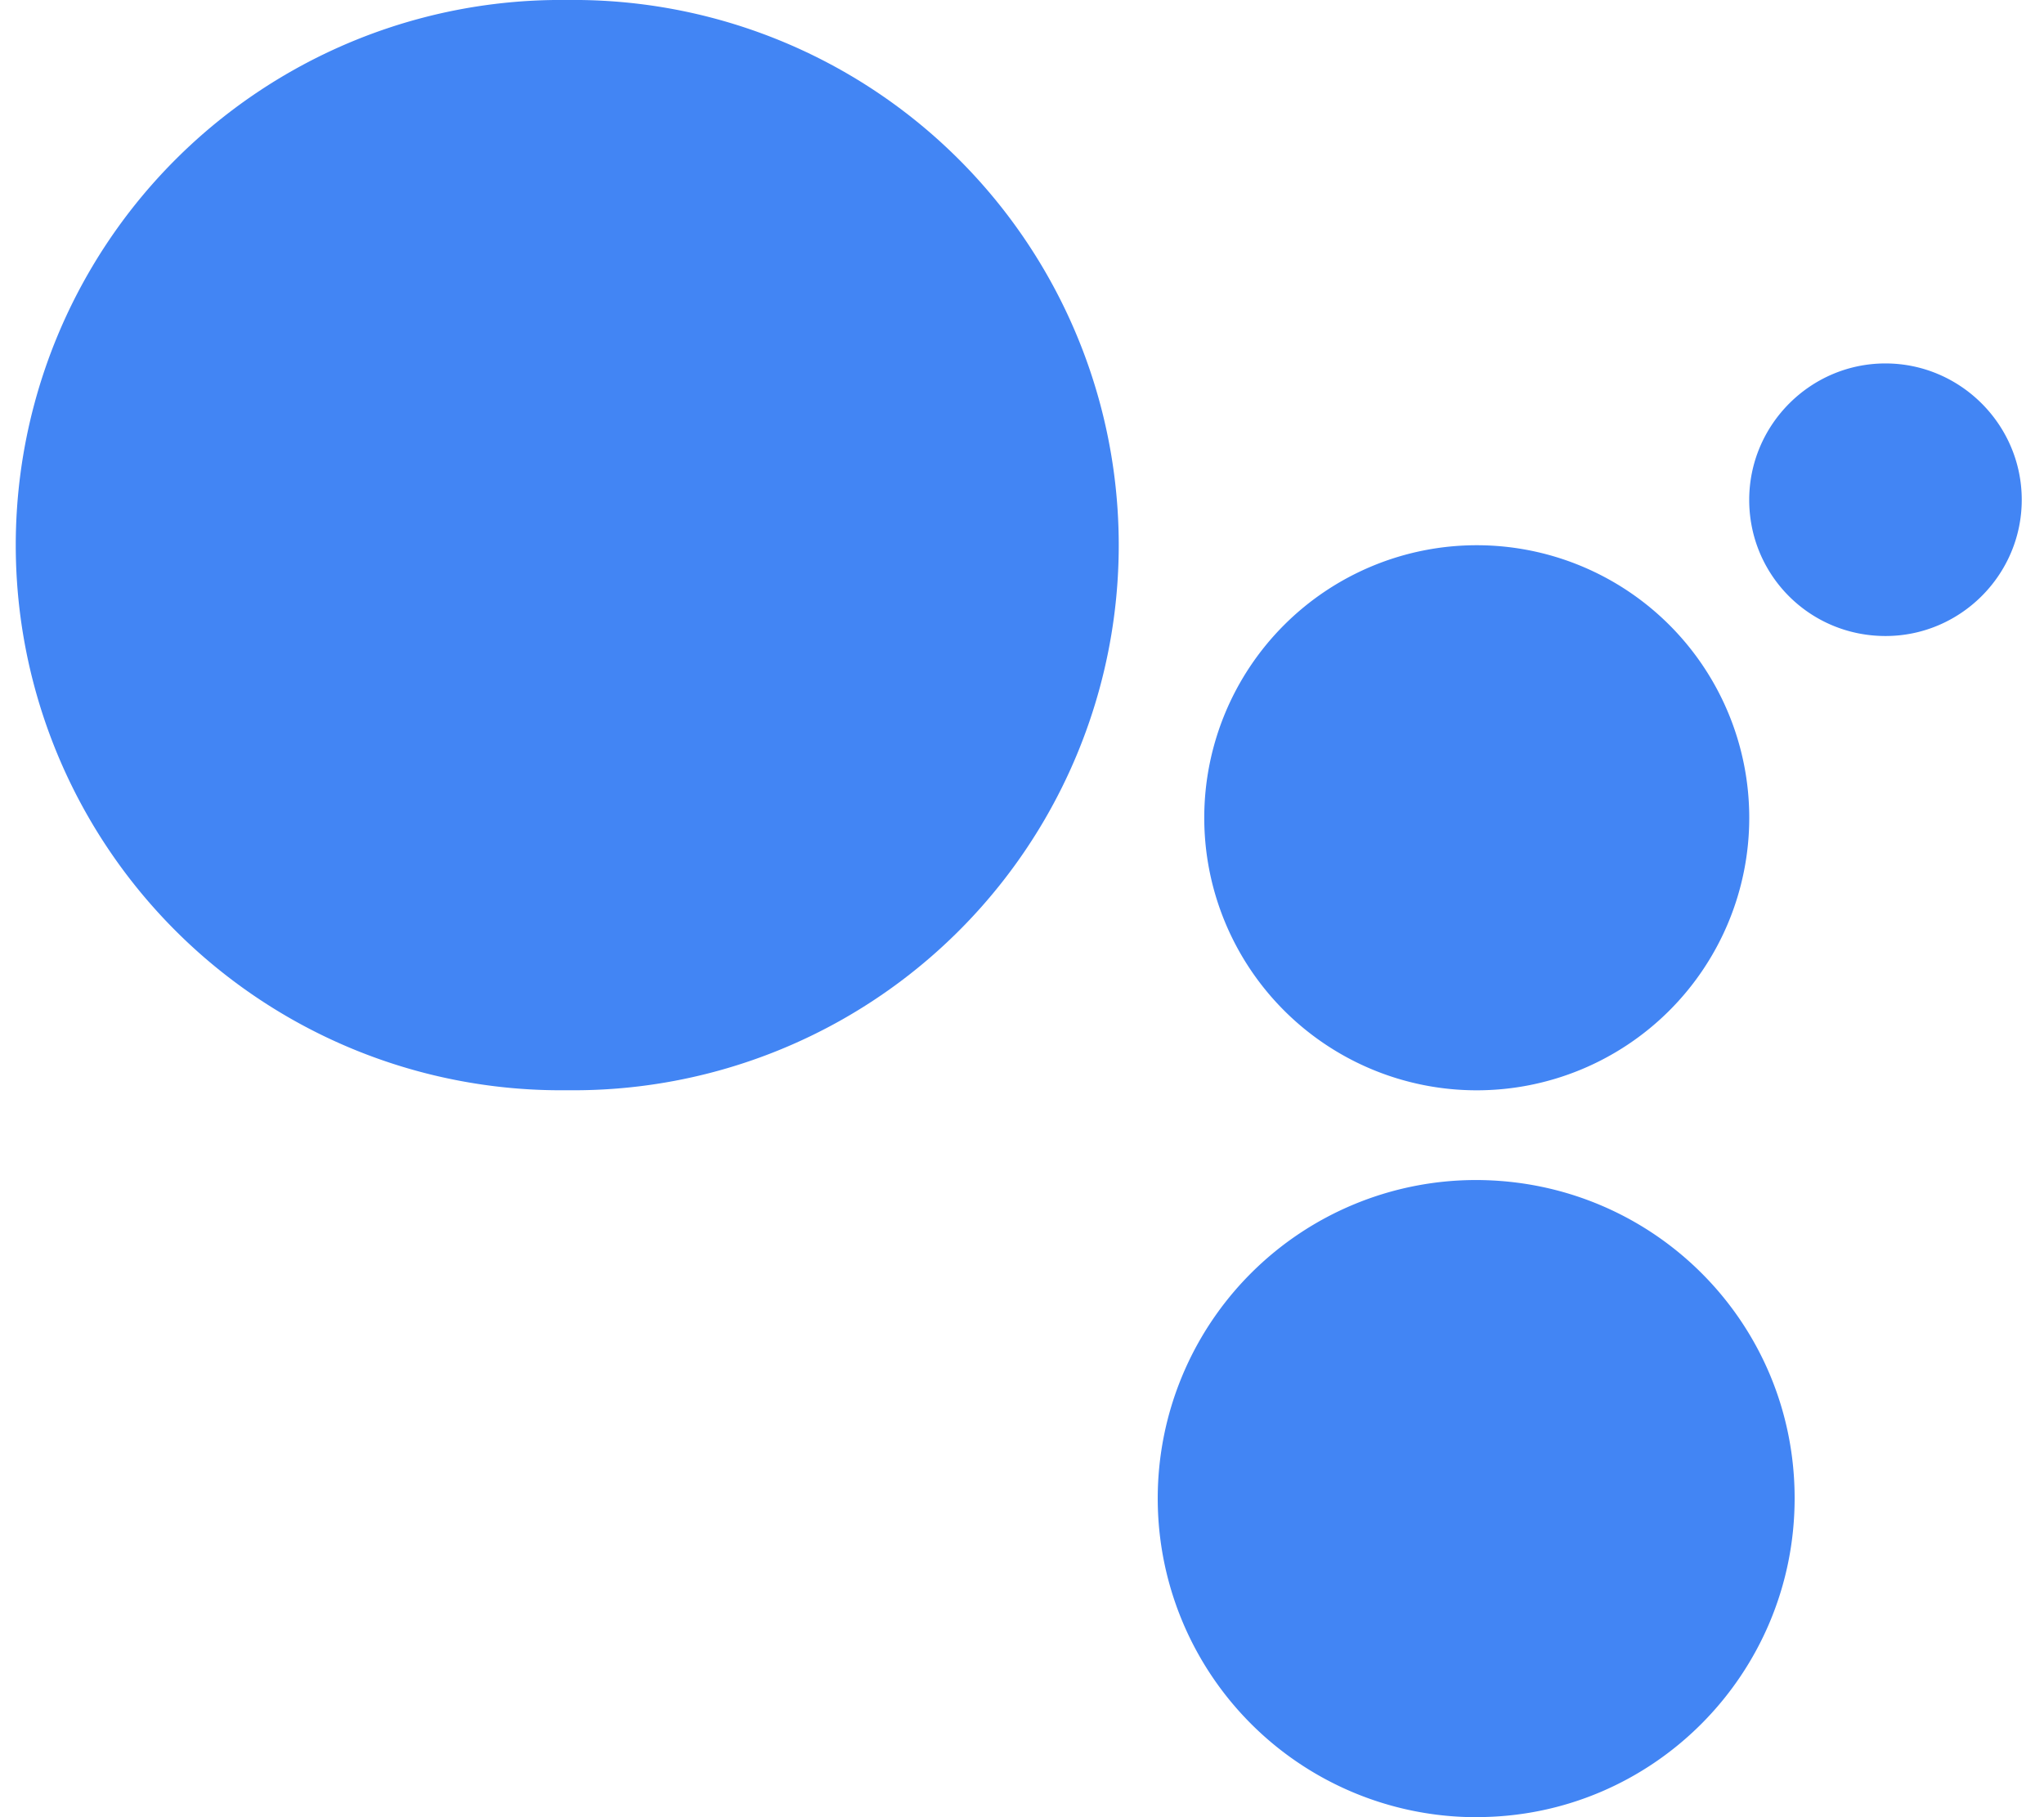 <svg fill="#4285F4" role="img" viewBox="0 0 27 24" xmlns="http://www.w3.org/2000/svg"><title>Google Assistant</title><path d="M24.907 8.4c0.99 0 1.799-0.809 1.799-1.799s-0.809-1.8-1.799-1.801-1.8 0.809-1.801 1.801 0.796 1.799 1.801 1.799m-5.4 6a3.599 3.599 0 1 0 0-7.199 3.599 3.599 0 0 0 0 7.199m0 9.599c2.317 0 4.2-1.883 4.199-4.214s-1.883-4.2-4.214-4.2a4.204 4.204 0 0 0-4.199 4.2 4.209 4.209 0 0 0 4.214 4.215M7.493 14.399a7.2 7.2 0 1 0 0-14.399 7.2 7.2 0 1 0 0 14.399"/></svg>